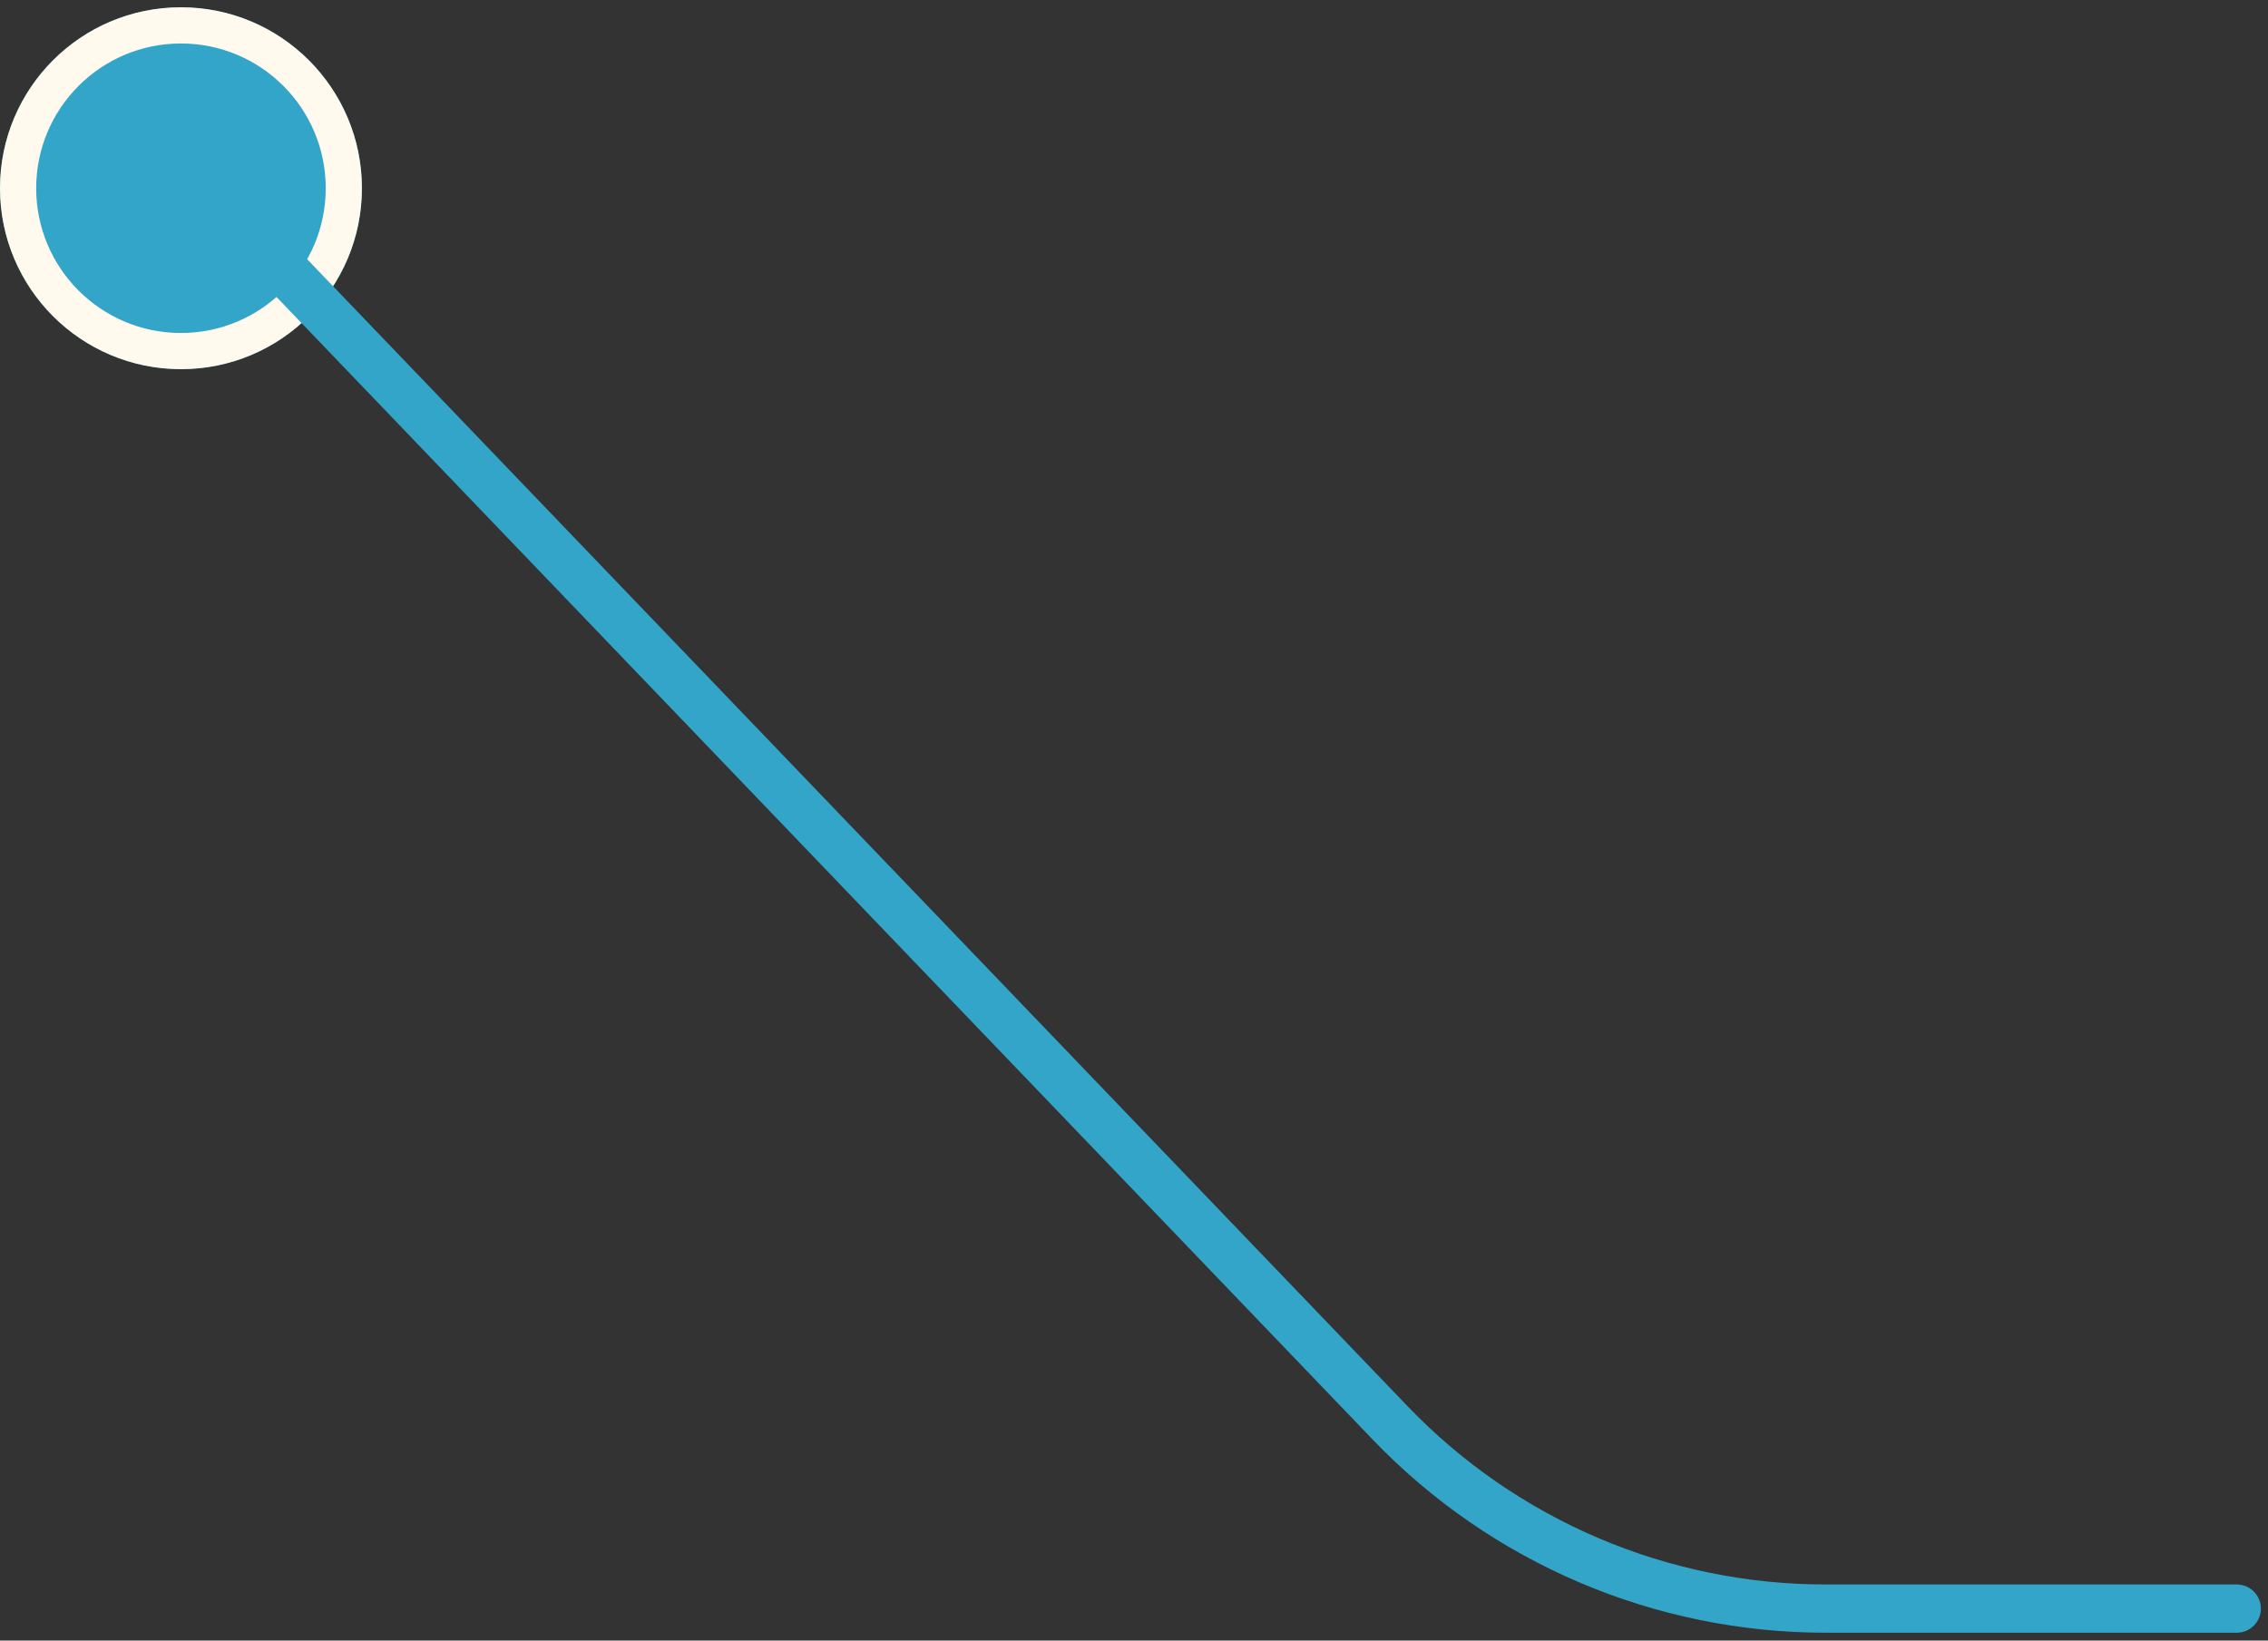 <svg width="188" height="136" viewBox="0 0 188 136" version="1.1" xmlns="http://www.w3.org/2000/svg" xmlns:xlink="http://www.w3.org/1999/xlink">
<rect x="0" y="0" width="188" height="136" fill="#333333" stroke="none"/>
<g id="Canvas" fill="none">
<g id="leader">
<g id="Ellipse">
<circle cx="15" cy="15" r="15" transform="translate(0 30.604) scale(1 -1)" fill="#32A5C9"/>
<circle cx="15" cy="15" r="13.5" stroke-width="3" transform="translate(0 30.604) scale(1 -1)" stroke="#FFFAED"/>
</g>
<g id="Vector">
<path d="M 0 117.746L 98.196 15.386C 107.626 5.557 120.657 0 134.278 0L 168.365 0" stroke-width="4" stroke-linecap="round" transform="translate(17.044 133.35) scale(1 -1)" stroke="#32A5C9"/>
</g>
</g>
</g>
</svg>


